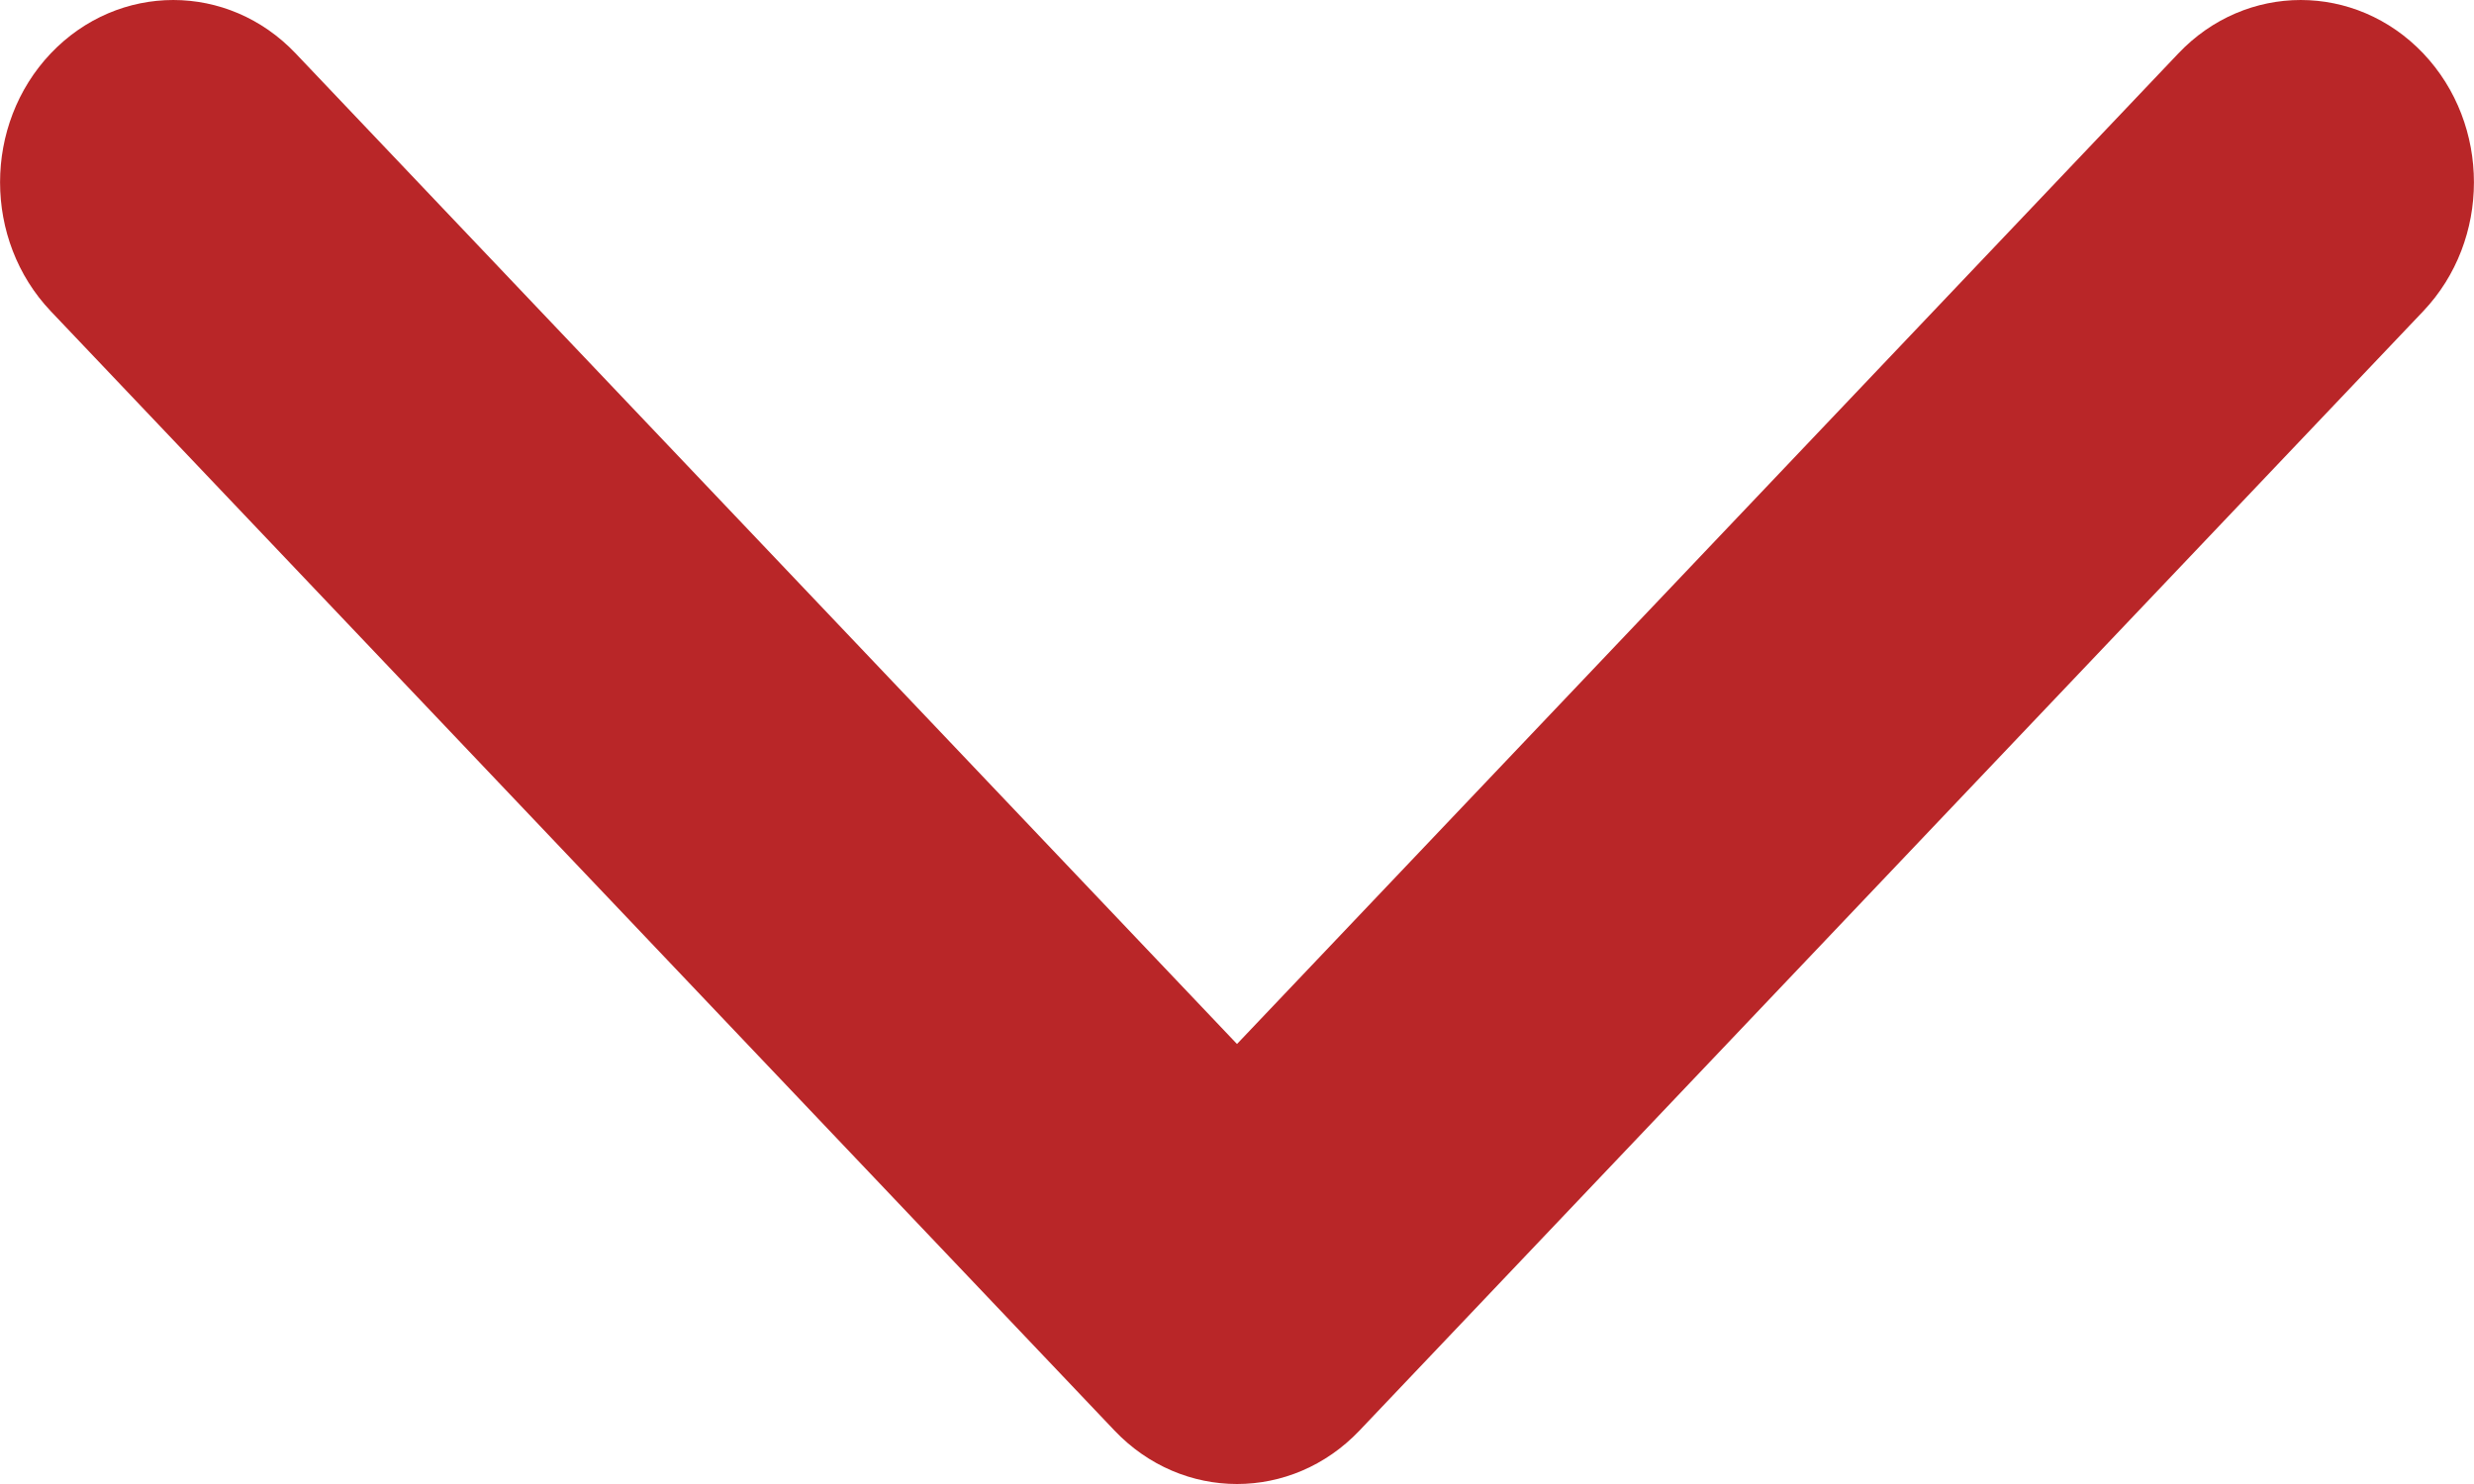 <svg width="10" height="6" viewBox="0 0 10 6" version="1.1" xmlns="http://www.w3.org/2000/svg" xmlns:xlink="http://www.w3.org/1999/xlink">
<title>Vector</title>
<desc>Created using Figma</desc>
<g id="Canvas" transform="translate(-1090 1022)">
<g id="Vector">
<use xlink:href="#path0_fill" transform="matrix(6.12323e-17 1 -1 6.12323e-17 1100 -1022)" fill="#B92628"/>
</g>
</g>
<defs>
<path id="path0_fill" d="M 5.784 5.495L 1.258 9.795C 0.97 10.068 0.504 10.068 0.216 9.795C -0.072 9.521 -0.072 9.078 0.216 8.805L 4.221 5L 0.216 1.195C -0.072 0.922 -0.072 0.479 0.216 0.205C 0.504 -0.068 0.97 -0.068 1.258 0.205L 5.784 4.505C 5.928 4.642 6 4.821 6 5C 6 5.179 5.928 5.358 5.784 5.495Z"/>
</defs>
</svg>
